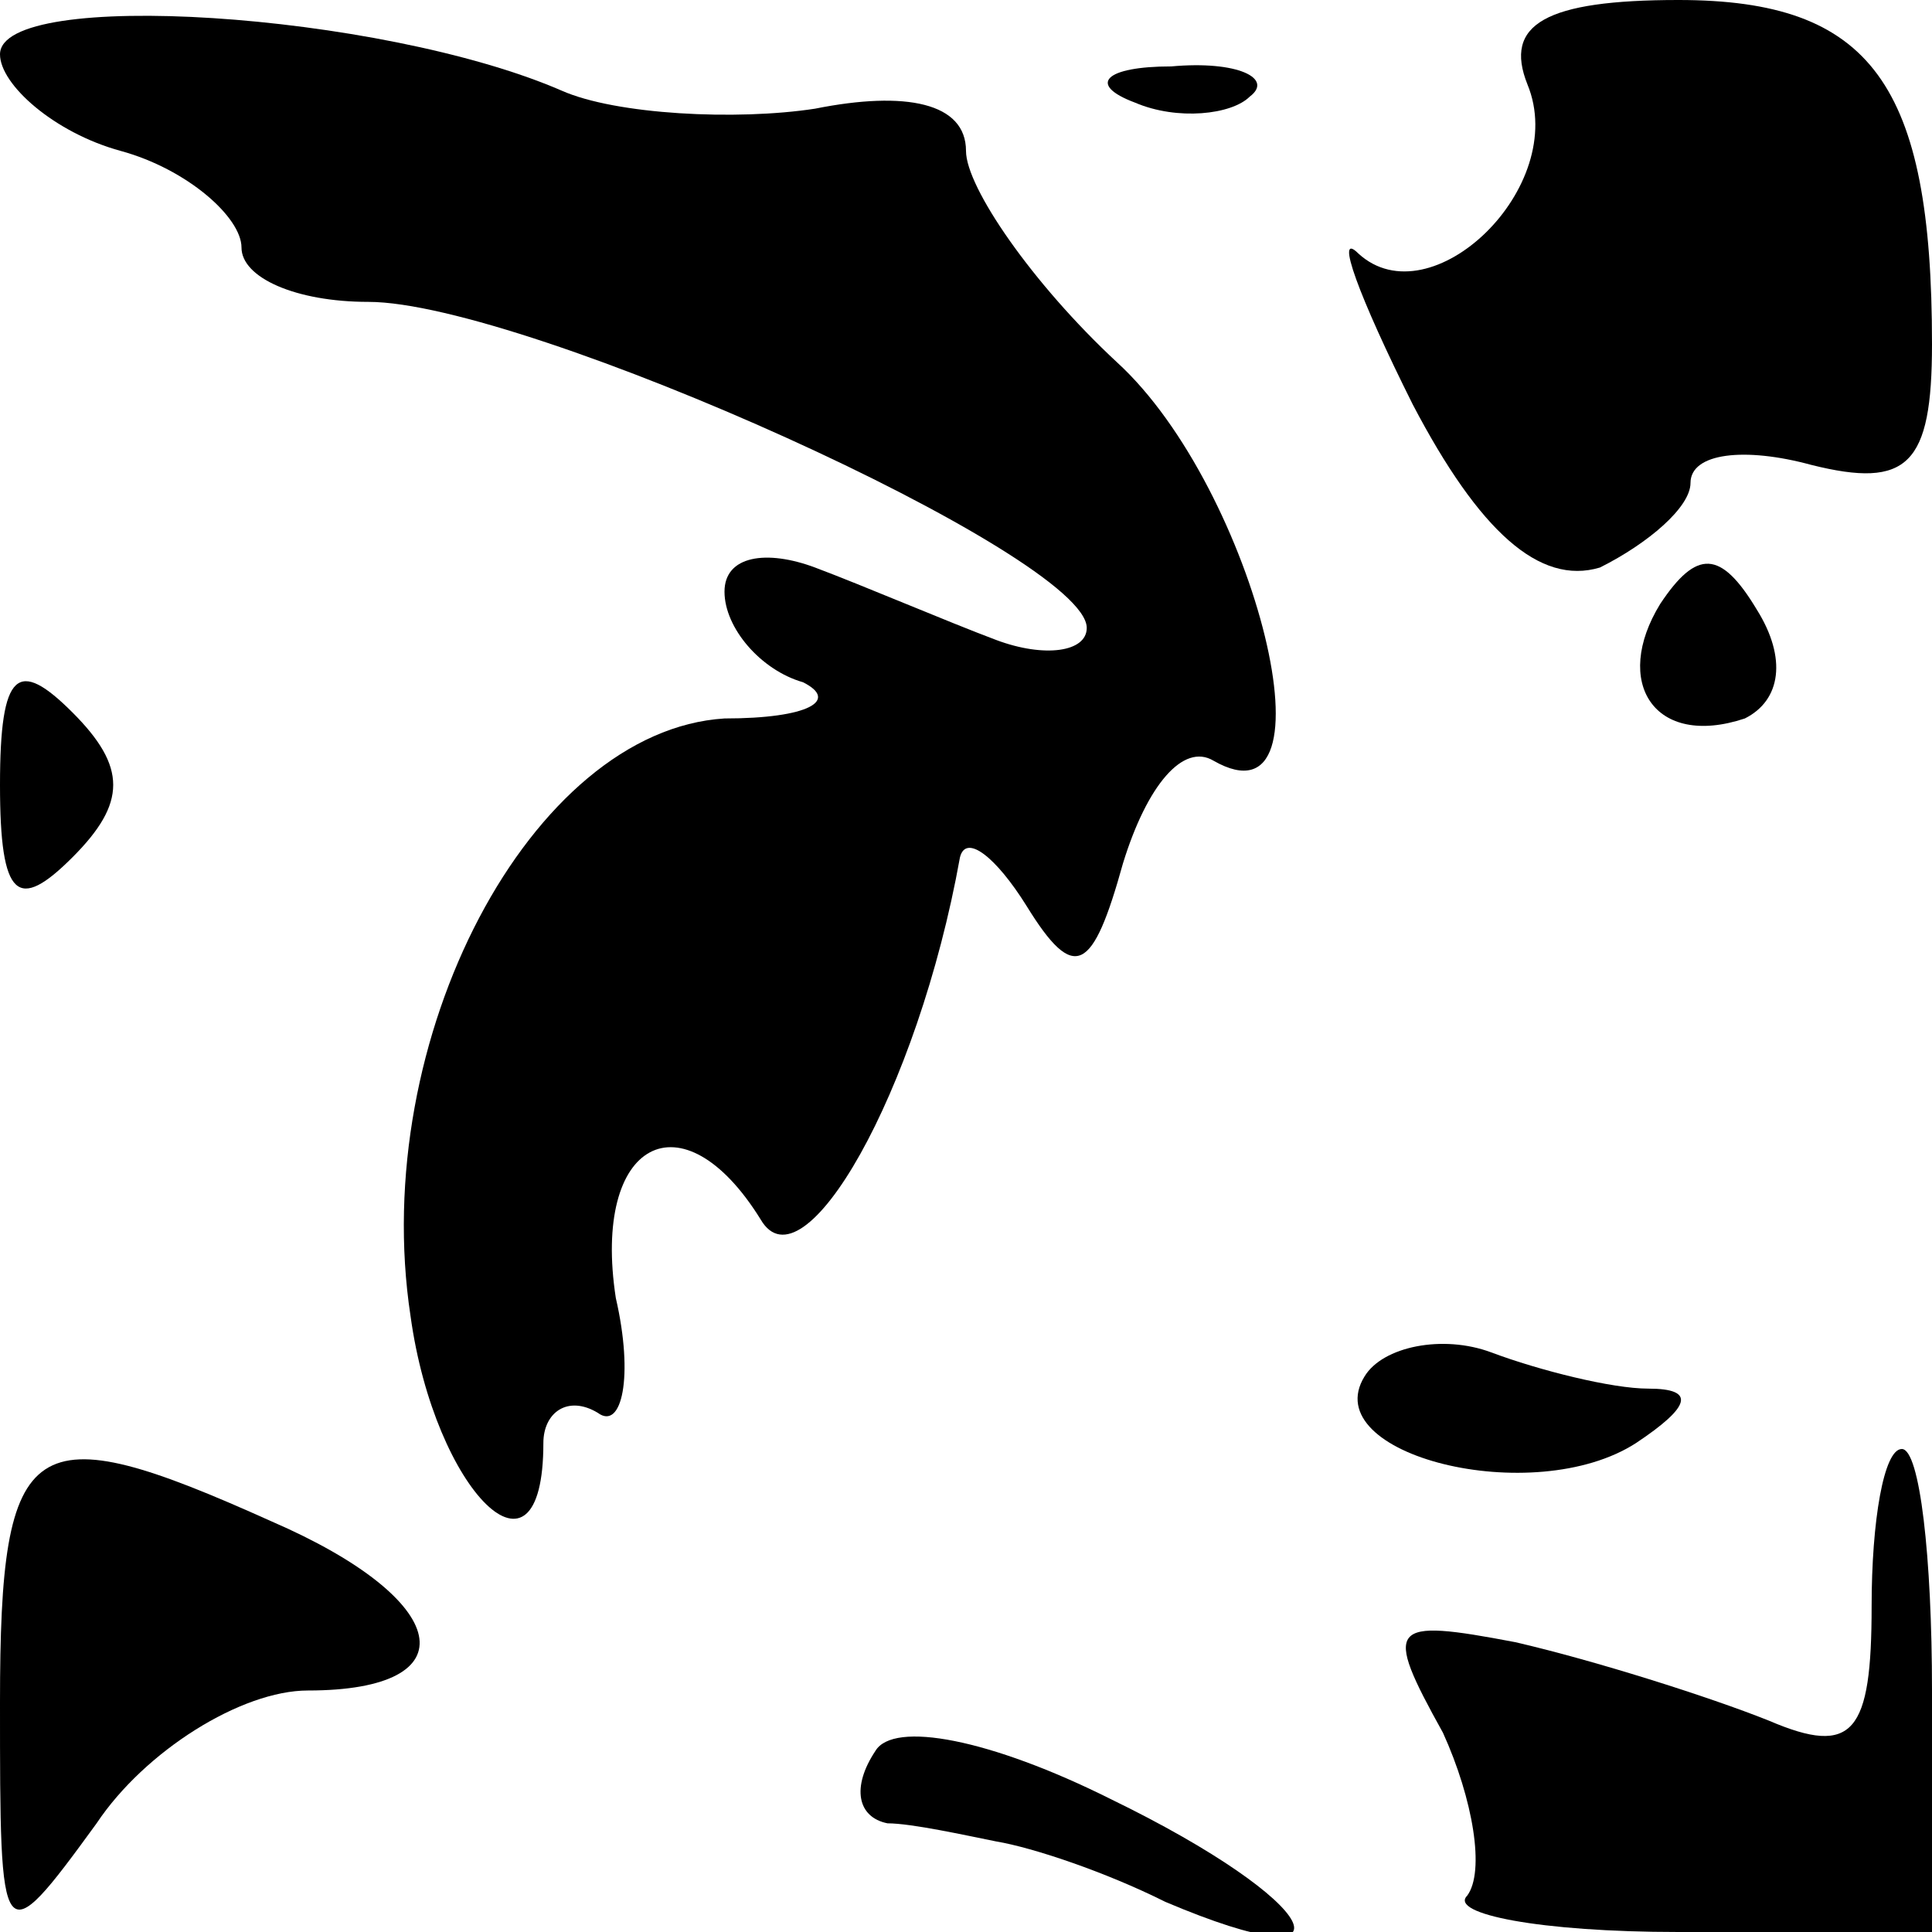 <?xml version="1.0" standalone="no"?>
<!DOCTYPE svg PUBLIC "-//W3C//DTD SVG 20010904//EN"
 "http://www.w3.org/TR/2001/REC-SVG-20010904/DTD/svg10.dtd">
<svg version="1.0" xmlns="http://www.w3.org/2000/svg"
 width="32pt" height="32pt" viewBox="0 0 32 32"
 preserveAspectRatio="xMidYMid meet">
<g transform="translate(0,32) scale(0.1,-0.1)"
fill="#000000" stroke="none">
<path fill="#000000" stroke="none" d="M0 311 c0 -5 9 -13 20 -16 11 -3 20
-11 20 -16 0 -5 9 -9 21 -9 26 0 119 -42 119 -54 0 -4 -7 -5 -15 -2 -8 3 -22
9 -30 12 -8 3 -15 2 -15 -4 0 -6 6 -13 13 -15 6 -3 1 -6 -13 -6 -32 -2 -59
-53 -52 -99 4 -29 22 -47 22 -21 0 5 4 8 9 5 4 -3 6 6 3 19 -4 26 11 34 24 13
7 -12 26 21 33 60 1 4 6 0 11 -8 8 -13 11 -11 16 7 4 13 10 20 15 17 21 -12 7
45 -16 66 -14 13 -25 29 -25 35 0 8 -10 10 -25 7 -13 -2 -33 -1 -42 3 -30 13
-93 17 -93 6z"/>
<path fill="#000000" stroke="none" d="M253 306 c7 -17 -16 -39 -28 -28 -4 4
0 -7 9 -25 11 -21 21 -30 31 -27 8 4 15 10 15 14 0 5 9 6 20 3 16 -4 20 0 20
20 0 43 -10 57 -42 57 -22 0 -29 -4 -25 -14z"/>
<path fill="#000000" stroke="none" d="M188 303 c7 -3 16 -2 19 1 4 3 -2 6
-13 5 -11 0 -14 -3 -6 -6z"/>
<path fill="#000000" stroke="none" d="M275 220 c-8 -13 -1 -24 14 -19 6 3 7
10 2 18 -6 10 -10 10 -16 1z"/>
<path fill="#000000" stroke="none" d="M0 190 c0 -19 3 -21 12 -12 9 9 9 15 0
24 -9 9 -12 7 -12 -12z"/>
<path fill="#000000" stroke="none" d="M226 92 c-8 -13 28 -22 45 -11 9 6 10
9 2 9 -6 0 -18 3 -26 6 -8 3 -18 1 -21 -4z"/>
<path fill="#000000" stroke="none" d="M0 38 c0 -41 0 -42 16 -20 8 12 24 22
35 22 27 0 24 15 -6 28 -40 18 -45 15 -45 -30z"/>
<path fill="#000000" stroke="none" d="M310 54 c0 -21 -3 -25 -17 -19 -10 4
-29 10 -42 13 -21 4 -22 3 -12 -15 5 -11 7 -23 4 -27 -3 -3 12 -6 35 -6 l42 0
0 40 c0 22 -2 40 -5 40 -3 0 -5 -12 -5 -26z"/>
<path fill="#000000" stroke="none" d="M145 30 c-4 -6 -3 -11 2 -12 4 0 13 -2
18 -3 6 -1 18 -5 28 -10 33 -14 26 0 -9 17 -20 10 -36 13 -39 8z"/>
</g>
</svg>

